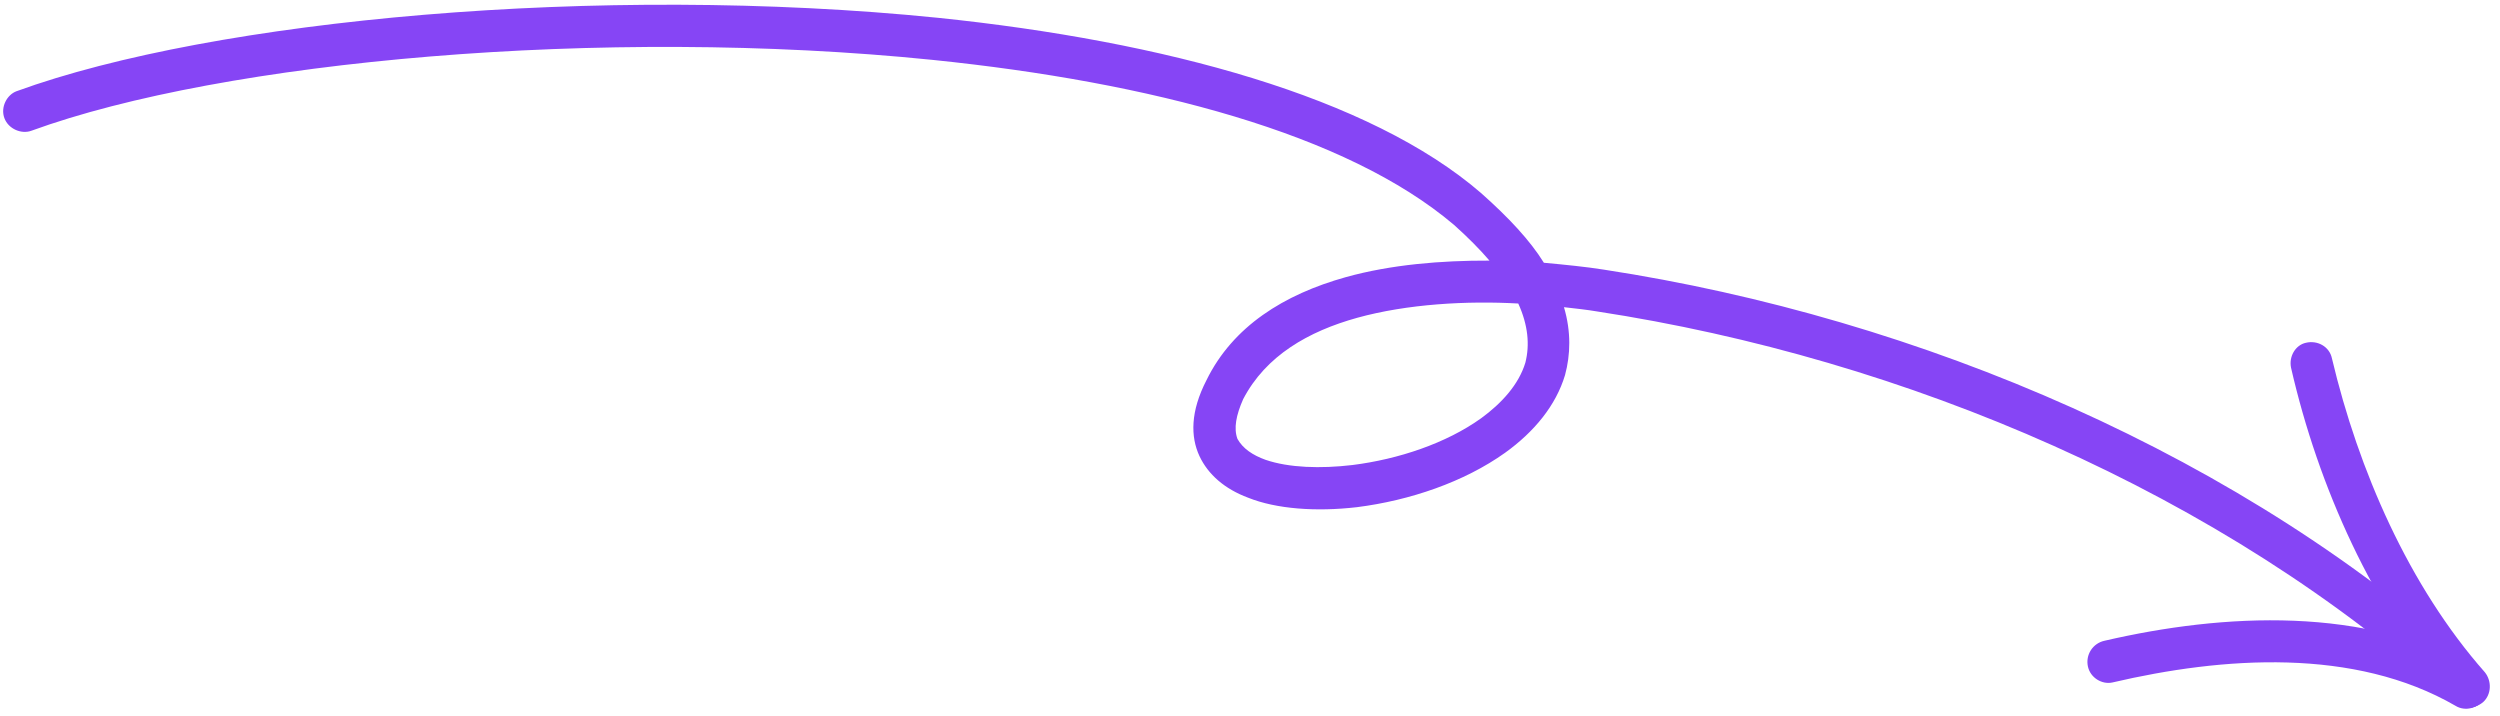 <svg width="213" height="61" viewBox="0 0 213 61" fill="none" xmlns="http://www.w3.org/2000/svg">
<path fill-rule="evenodd" clip-rule="evenodd" d="M131.538 22.387C133.331 22.552 135.129 22.732 136.635 22.971C163.51 27.088 191.312 38.825 211.342 57.227C212.063 57.901 212.163 59.022 211.488 59.755C211.333 59.927 211.145 60.067 210.934 60.165C210.724 60.264 210.496 60.318 210.264 60.327C210.032 60.335 209.8 60.297 209.583 60.214C209.366 60.13 209.168 60.005 209.001 59.843C189.323 41.968 162.267 30.544 136.062 26.534C135.221 26.39 134.237 26.284 133.25 26.172C133.872 28.279 133.806 30.23 133.341 31.954C132.566 34.544 130.719 36.789 128.231 38.578C124.741 41.066 120.126 42.639 115.614 43.211C112.141 43.615 108.743 43.37 106.339 42.404C104.329 41.653 102.931 40.425 102.194 38.858C101.426 37.205 101.418 35.056 102.794 32.388C105.038 27.808 109.387 25.087 114.668 23.611C118.524 22.54 122.803 22.189 126.903 22.204C126.071 21.233 125.068 20.223 123.891 19.169C114.71 11.37 97.981 7.008 79.483 5.105C51.337 2.237 19.04 5.179 2.663 11.143C1.83 11.447 0.718 10.995 0.373 10.063C0.029 9.133 0.583 8.073 1.416 7.769C18.21 1.654 51.097 -1.394 79.887 1.514C99.208 3.514 116.709 8.256 126.197 16.457C128.54 18.537 130.364 20.488 131.538 22.387ZM129.357 25.86C130.196 27.704 130.346 29.387 129.961 30.901C129.393 32.773 127.934 34.364 126.197 35.632C123.21 37.775 119.142 39.126 115.231 39.62C112.515 39.943 109.807 39.856 107.824 39.176C106.733 38.782 105.896 38.224 105.431 37.394C105.099 36.495 105.316 35.374 105.915 34.014C107.848 30.294 111.492 28.227 115.634 27.076C119.919 25.89 125.015 25.616 129.357 25.86Z" fill="#8645F5"/>
<path fill-rule="evenodd" clip-rule="evenodd" d="M208.979 59.669C202.151 51.849 197.51 41.426 195.198 31.336C194.995 30.361 195.584 29.397 196.458 29.206C197.47 28.962 198.476 29.55 198.678 30.524C200.933 40.032 205.217 49.919 211.721 57.291C212.32 58.057 212.264 59.187 211.556 59.827C210.709 60.517 209.577 60.437 208.979 59.669Z" fill="#8645F5"/>
<path fill-rule="evenodd" clip-rule="evenodd" d="M209.207 60.133C200.593 55.147 189.392 55.947 179.97 58.148C179.096 58.339 178.091 57.75 177.888 56.775C177.787 56.301 177.878 55.806 178.14 55.398C178.402 54.99 178.814 54.702 179.288 54.596C189.441 52.242 201.639 51.588 211.048 57.021C211.869 57.537 212.123 58.651 211.648 59.497C211.174 60.345 210.027 60.647 209.207 60.133Z" fill="#8645F5"/>
</svg>

